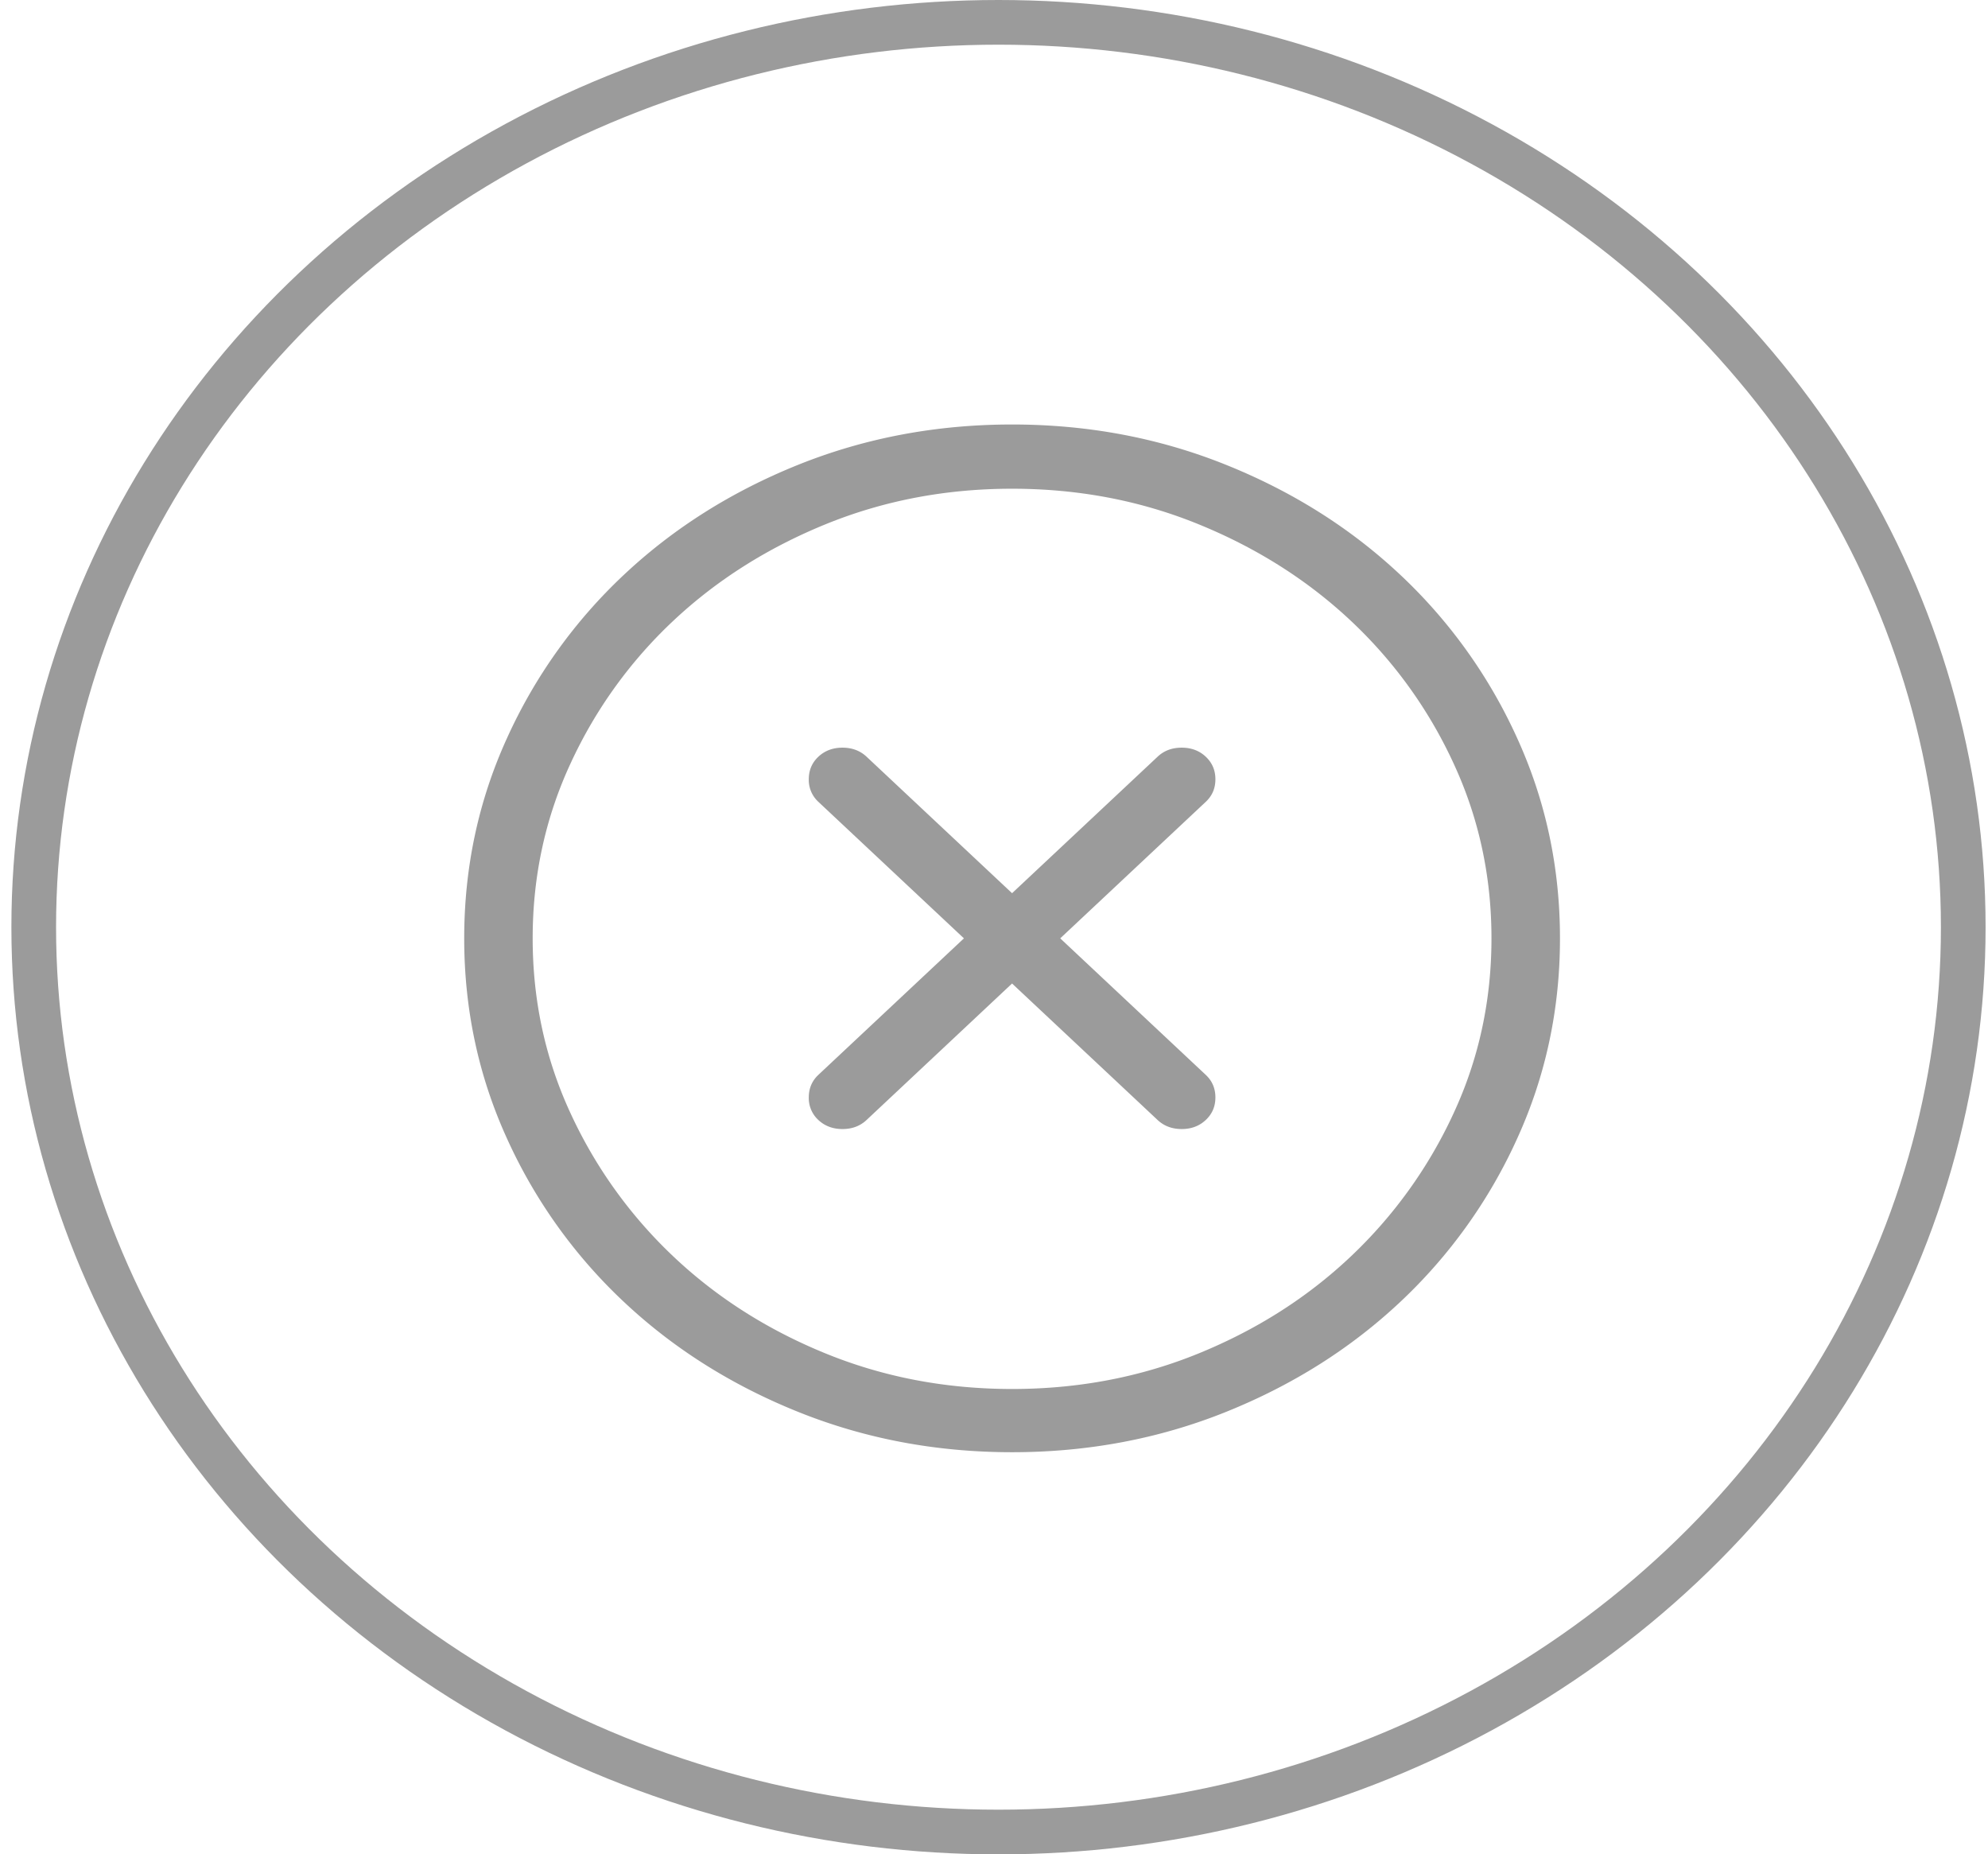 <svg xmlns="http://www.w3.org/2000/svg" width="89" height="83" viewBox="0 0 89 83">
    <g fill="none" fill-rule="evenodd" transform="translate(1 1)">
        <ellipse cx="43.701" cy="40.5" stroke="#9B9B9B" stroke-width="2" rx="43.191" ry="40.5"/>
        <path fill="#9B9B9B" d="M44.31 18c3.385 0 6.57.599 9.557 1.797 2.986 1.198 5.589 2.837 7.809 4.919a23.054 23.054 0 0 1 5.245 7.322c1.278 2.8 1.917 5.788 1.917 8.962 0 3.174-.64 6.162-1.917 8.962a23.054 23.054 0 0 1-5.245 7.322c-2.22 2.082-4.823 3.721-7.81 4.92C50.882 63.4 47.696 64 44.31 64c-3.385 0-6.57-.599-9.557-1.797-2.986-1.198-5.59-2.837-7.809-4.919a23.054 23.054 0 0 1-5.246-7.322c-1.277-2.8-1.916-5.788-1.916-8.962 0-3.174.639-6.162 1.916-8.962a23.054 23.054 0 0 1 5.246-7.322c2.22-2.082 4.823-3.721 7.809-4.92C37.738 18.6 40.924 18 44.309 18zm0 43.17c2.97 0 5.756-.532 8.36-1.595 2.602-1.063 4.87-2.508 6.802-4.335a20.761 20.761 0 0 0 4.599-6.401c1.134-2.44 1.7-5.054 1.7-7.839s-.566-5.398-1.7-7.839a20.49 20.49 0 0 0-4.6-6.379c-1.931-1.812-4.199-3.25-6.802-4.312-2.603-1.063-5.39-1.595-8.36-1.595-2.97 0-5.756.532-8.36 1.595-2.602 1.063-4.87 2.5-6.802 4.312a20.49 20.49 0 0 0-4.6 6.38c-1.133 2.44-1.7 5.053-1.7 7.838s.567 5.398 1.7 7.839a20.761 20.761 0 0 0 4.6 6.401c1.932 1.827 4.2 3.272 6.803 4.335 2.603 1.063 5.39 1.595 8.36 1.595zm8.67-28.3c.288.269.432.606.432 1.01s-.144.741-.432 1.01L46.465 41l6.515 6.11c.288.269.432.606.432 1.01s-.144.741-.432 1.01c-.287.27-.646.405-1.077.405-.432 0-.79-.135-1.078-.404l-6.516-6.11-6.515 6.11c-.287.27-.647.404-1.078.404-.431 0-.79-.135-1.078-.404a1.328 1.328 0 0 1-.43-1.01c0-.405.143-.742.43-1.012L42.154 41l-6.516-6.11a1.328 1.328 0 0 1-.43-1.01c0-.404.143-.741.43-1.01.288-.27.647-.405 1.078-.405.431 0 .79.135 1.078.404l6.515 6.11 6.516-6.11c.287-.27.646-.404 1.078-.404.43 0 .79.135 1.077.404z"/>
    </g>
</svg>
